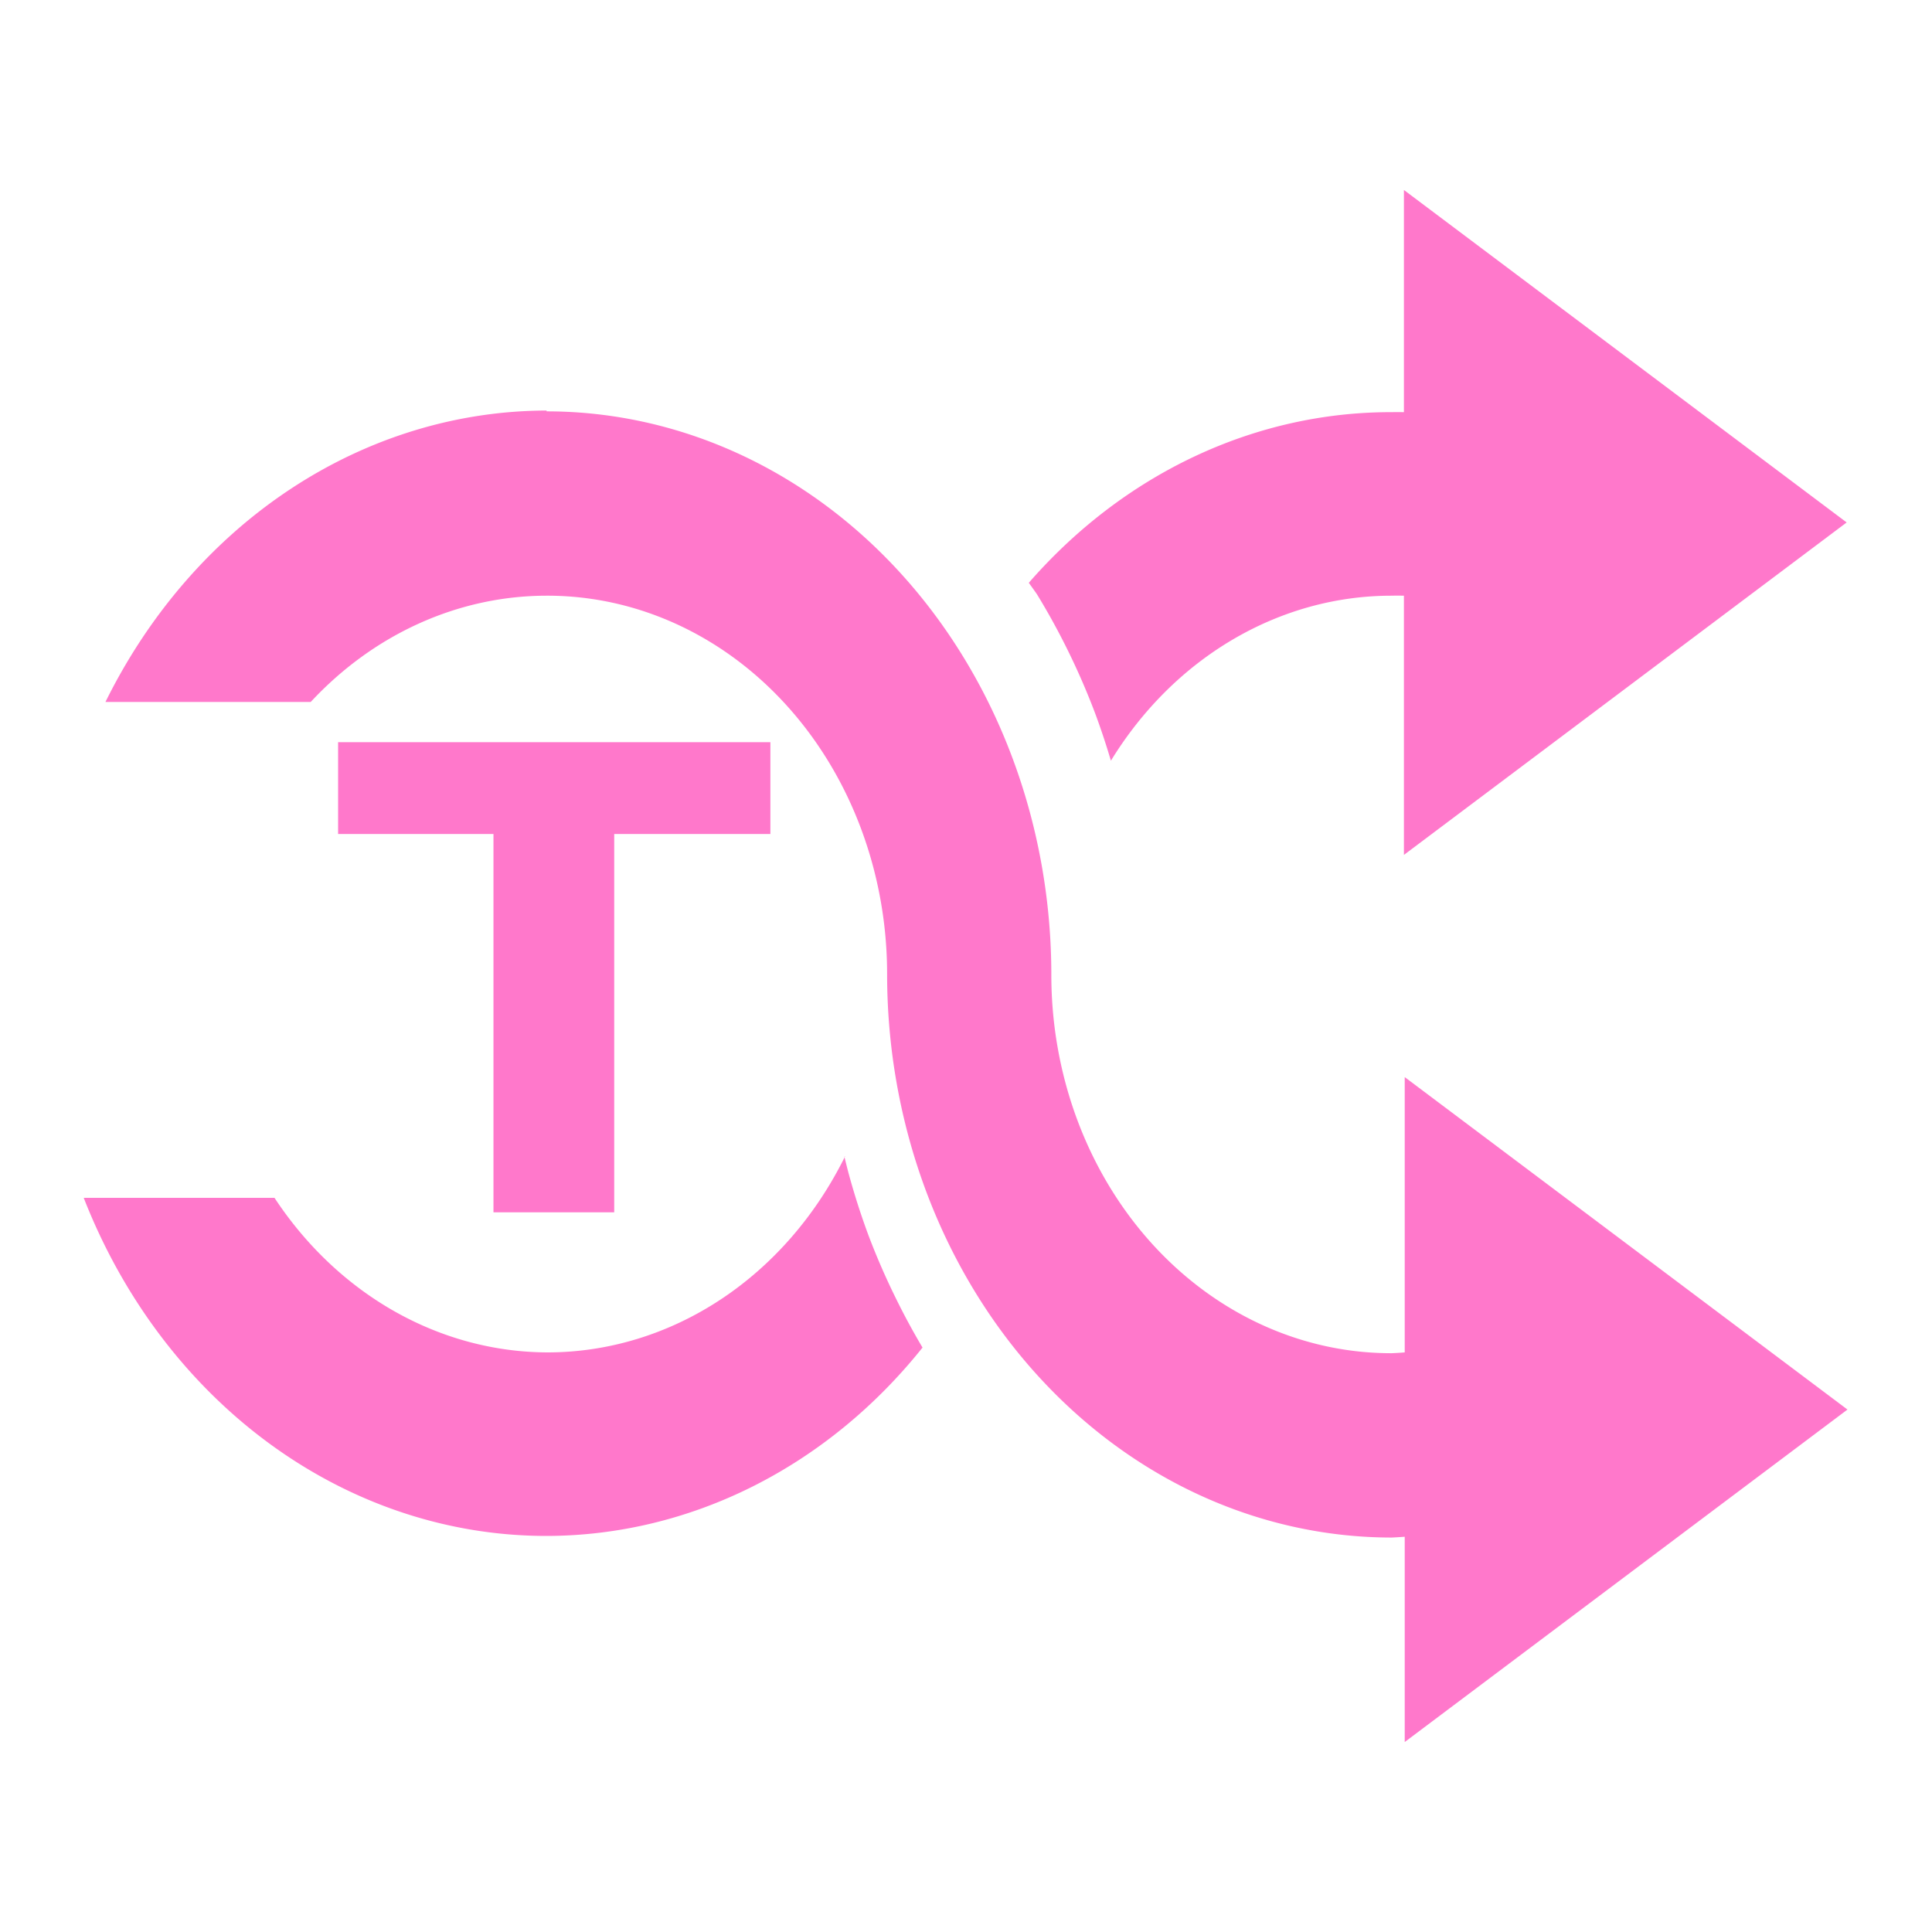 <?xml version="1.0" encoding="UTF-8" standalone="no"?>
<svg
   xmlns:dc="http://purl.org/dc/elements/1.1/"
   xmlns:cc="http://creativecommons.org/ns#"
   xmlns:rdf="http://www.w3.org/1999/02/22-rdf-syntax-ns#"
   xmlns:svg="http://www.w3.org/2000/svg"
   xmlns="http://www.w3.org/2000/svg"
   xmlns:sodipodi="http://sodipodi.sourceforge.net/DTD/sodipodi-0.dtd"
   xmlns:inkscape="http://www.inkscape.org/namespaces/inkscape"
   width="24"
   height="24"
   id="svg7"
   version="1.1"
   sodipodi:docname="media-random-tracks-amarok.svg"
   inkscape:version="0.92.4 (5da689c313, 2019-01-14)">
  <sodipodi:namedview
     pagecolor="#ffffff"
     bordercolor="#666666"
     borderopacity="1"
     objecttolerance="10"
     gridtolerance="10"
     guidetolerance="10"
     inkscape:pageopacity="0"
     inkscape:pageshadow="2"
     inkscape:window-width="1078"
     inkscape:window-height="480"
     id="namedview6"
     showgrid="false"
     inkscape:zoom="9.8333333"
     inkscape:cx="-0.81355932"
     inkscape:cy="12"
     inkscape:window-x="0"
     inkscape:window-y="28"
     inkscape:window-maximized="0"
     inkscape:current-layer="svg7" />
  <defs
     id="defs3">
    <style
       id="current-color-scheme" />
  </defs>
  <path
     d="m 17.44,2.36 v 2.76 a 6.27,7 0 0 0 -0.16,0 6.27,7 0 0 0 -4.5,2.12 7.5,8.37 0 0 1 0.1,0.14 7.5,8.37 0 0 1 0.39,0.71 7.5,8.37 0 0 1 0.33,0.76 7.5,8.37 0 0 1 0.2,0.6 4.22,4.7 0 0 1 3.48,-2.05 4.22,4.7 0 0 1 0.16,0 v 3.22 l 5.5,-4.13 z M 6.79,5.1 A 6.27,7 0 0 0 1.31,8.72 h 2.55 a 4.22,4.7 0 0 1 2.93,-1.32 4.22,4.7 0 0 1 4.23,4.7 6.27,7 0 0 0 6.27,7 6.27,7 0 0 0 0.16,-0.01 v 2.55 l 5.5,-4.13 -5.5,-4.13 v 3.42 a 4.22,4.7 0 0 1 -0.16,0.01 4.22,4.7 0 0 1 -4.23,-4.7 6.27,7 0 0 0 -6.27,-7 V 5.1 Z M 4.2,9.22 v 1.14 h 1.93 v 4.7 h 1.5 v -4.7 H 9.57 V 9.22 Z m 6.3,5.13 a 7.5,8.37 0 0 0 0,0.01 4.22,4.7 0 0 0 0,-0.01 z m 0,0.01 A 4.22,4.7 0 0 1 6.8,16.8 4.22,4.7 0 0 1 3.41,14.88 H 1.04 a 6.27,7 0 0 0 5.75,4.2 6.27,7 0 0 0 4.67,-2.34 7.5,8.37 0 0 1 -0.34,-0.63 7.5,8.37 0 0 1 -0.33,-0.76 7.5,8.37 0 0 1 -0.25,-0.78 7.5,8.37 0 0 1 -0.05,-0.2 z"
     id="path2"
     inkscape:connector-curvature="0"
     style="fill:#ff78cb" />
</svg>
